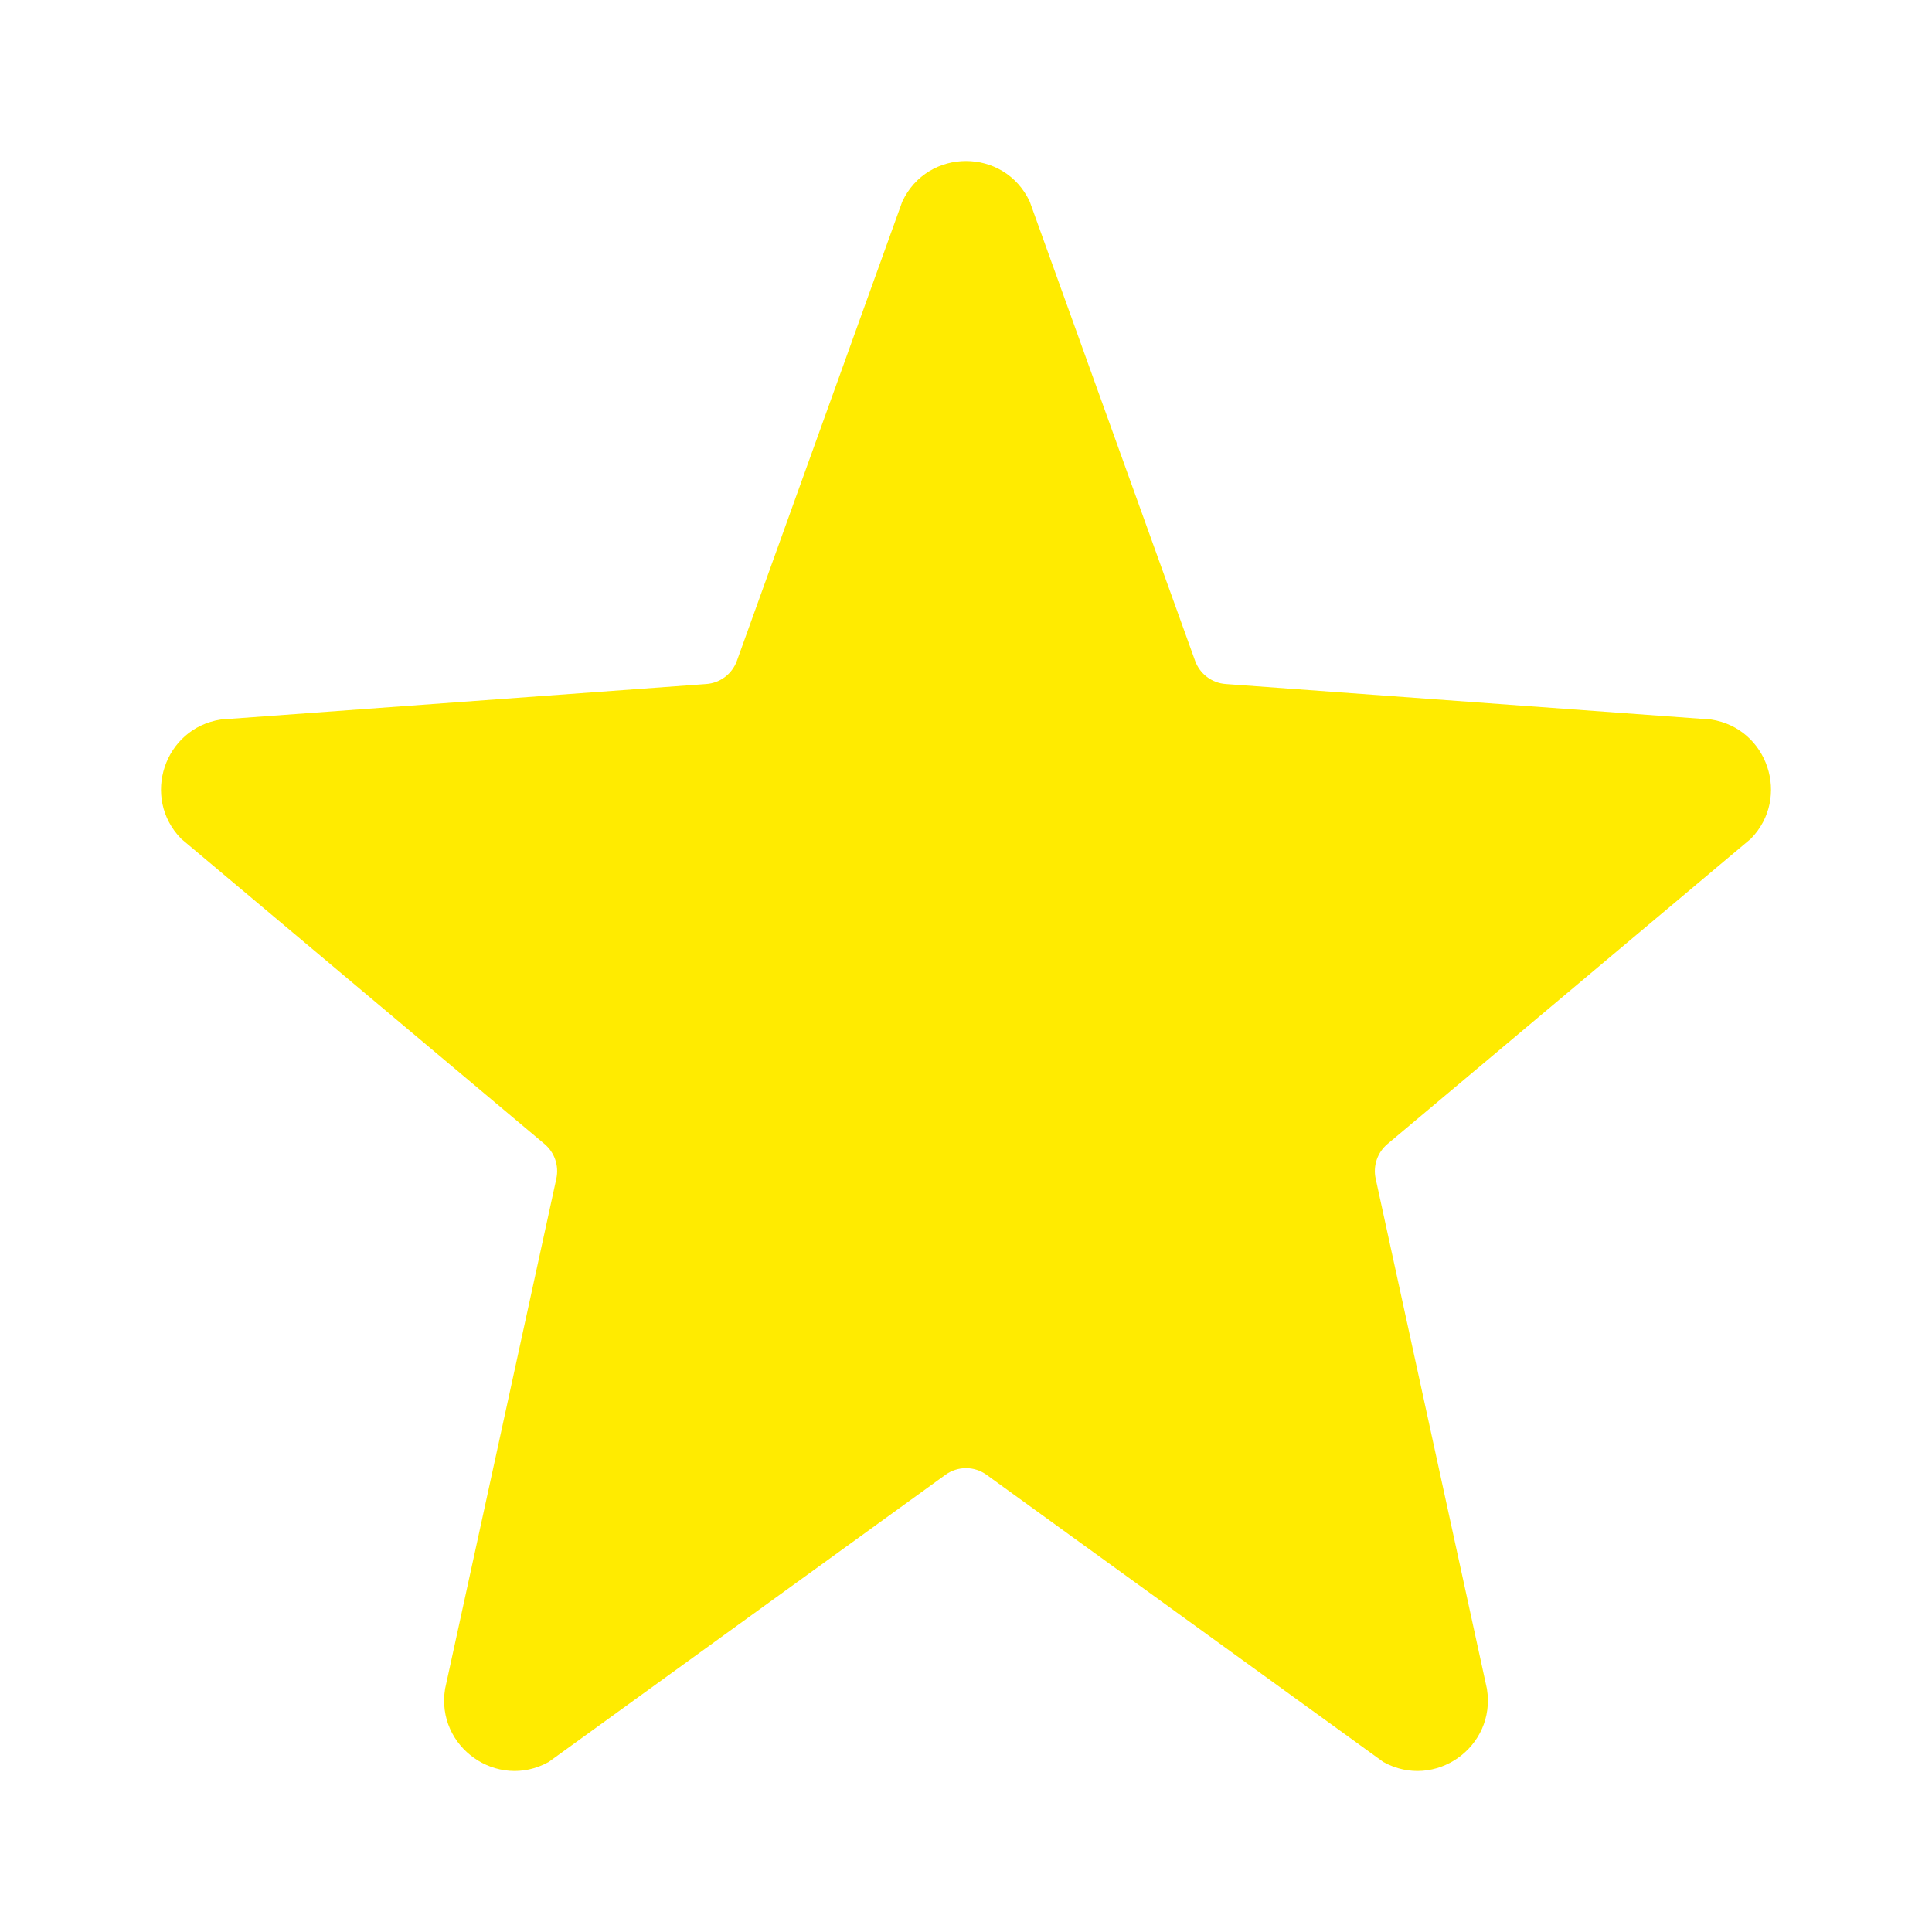 <svg width="24" height="24" viewBox="0 0 24 24" fill="none" xmlns="http://www.w3.org/2000/svg">
<path fill-rule="evenodd" clip-rule="evenodd" d="M14.846 8.209C14.905 8.372 15.054 8.485 15.226 8.497L21.256 8.938C21.96 9.046 22.248 9.908 21.75 10.419L17.236 14.211C17.111 14.316 17.054 14.482 17.089 14.642L18.471 20.979C18.589 21.702 17.823 22.243 17.184 21.888L12.256 18.321C12.103 18.21 11.897 18.21 11.744 18.321L6.816 21.888C6.177 22.243 5.411 21.702 5.529 20.979L6.911 14.642C6.946 14.482 6.889 14.316 6.764 14.211L2.25 10.419C1.752 9.908 2.04 9.046 2.744 8.938L8.774 8.497C8.946 8.485 9.095 8.372 9.154 8.209L11.208 2.505C11.523 1.832 12.477 1.832 12.792 2.505L14.846 8.209Z" fill="#FFEB00"/>
</svg>
